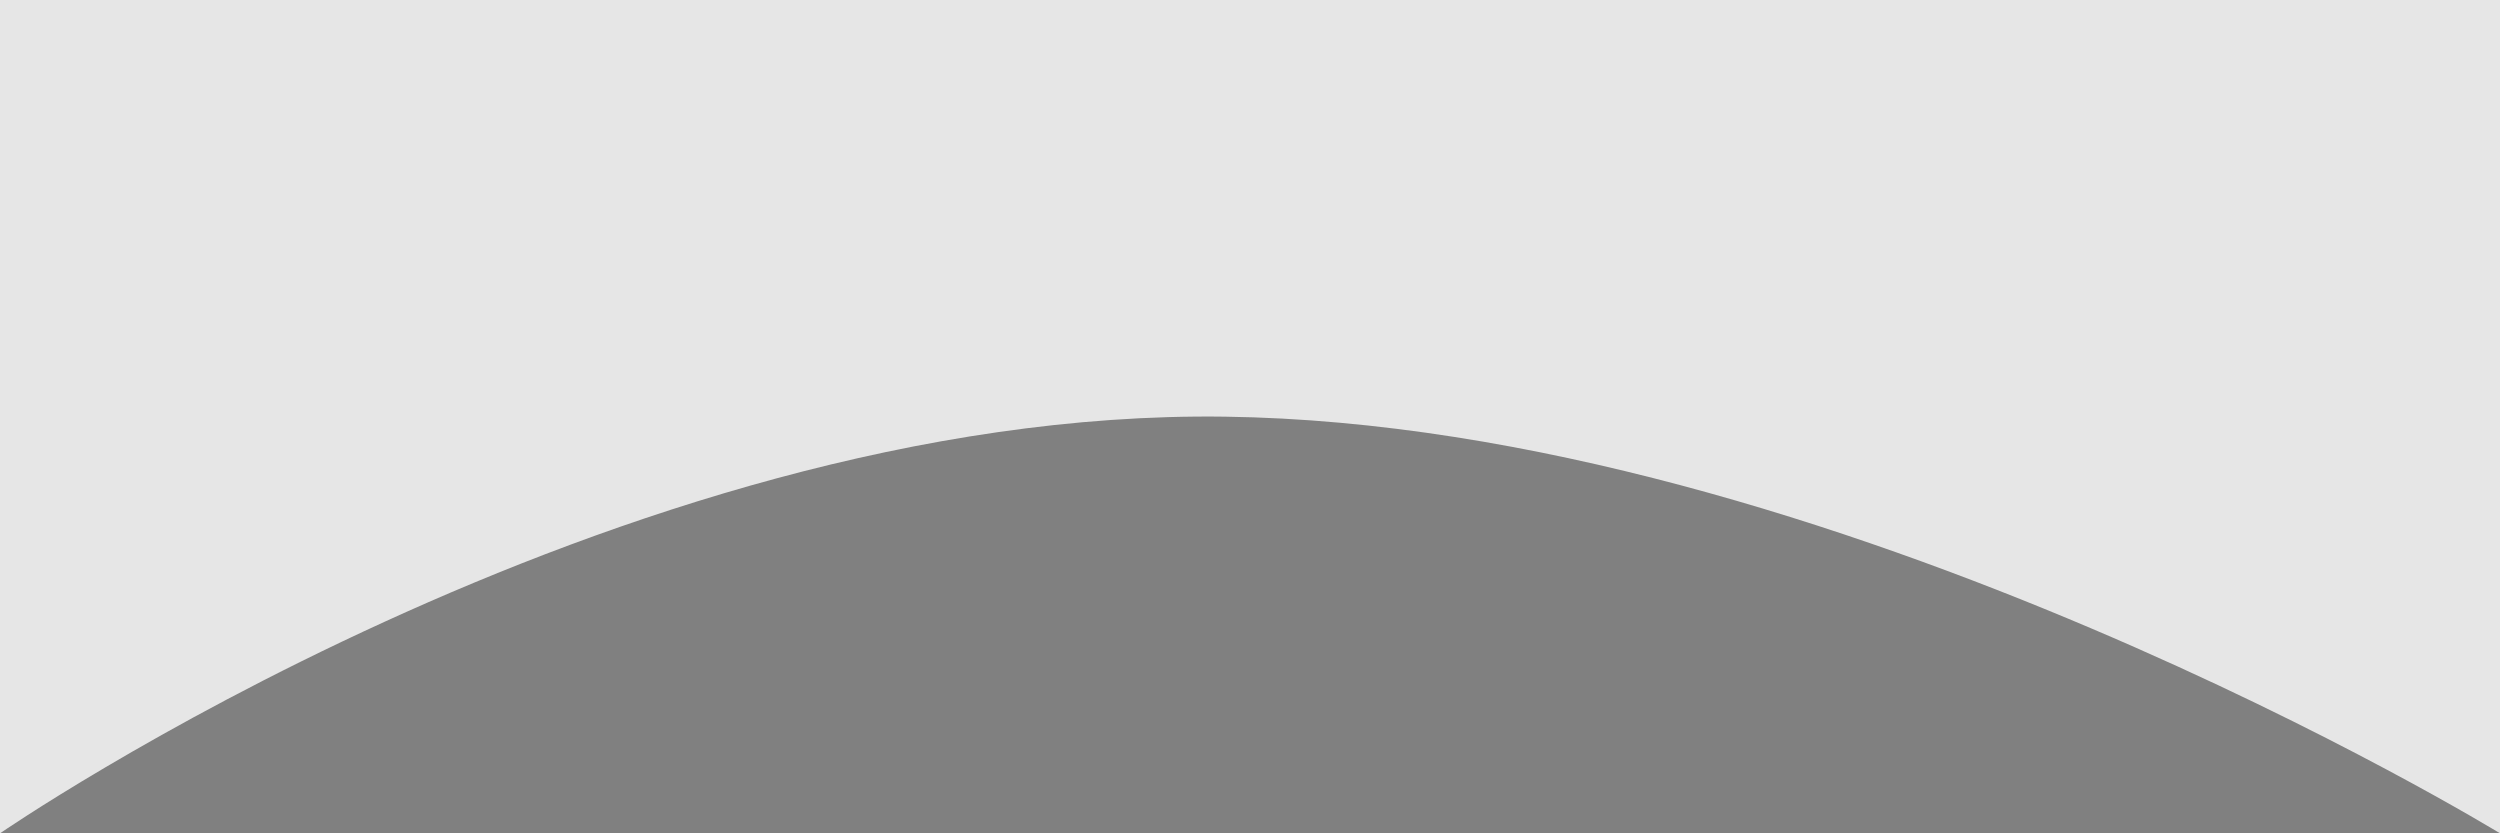 <?xml version="1.0" encoding="utf-8"?>
<!-- Generator: Adobe Illustrator 19.0.0, SVG Export Plug-In . SVG Version: 6.00 Build 0)  -->
<svg version="1.1" id="Layer_1" xmlns="http://www.w3.org/2000/svg" xmlns:xlink="http://www.w3.org/1999/xlink" x="0px" y="0px"
	 viewBox="0 0 30 10" style="enable-background:new 0 0 30 10;" xml:space="preserve">
<rect x="0" y="0" width="30" height="10" fill="#808080" stroke="none"/>
<style type="text/css">
	.st0{fill:#FFFFFF;stroke:#000000;stroke-miterlimit:10;}
	.st1{opacity:0.8;fill:#FFFFFF;}
</style>
<path id="XMLID_1_" class="st0" d="M17.3,5"/>
<path id="XMLID_3_" class="st1" d="M0,10c0,0,7.4-5.1,14.7-5S30,10,30,10V0H0V10z"/>
</svg>
